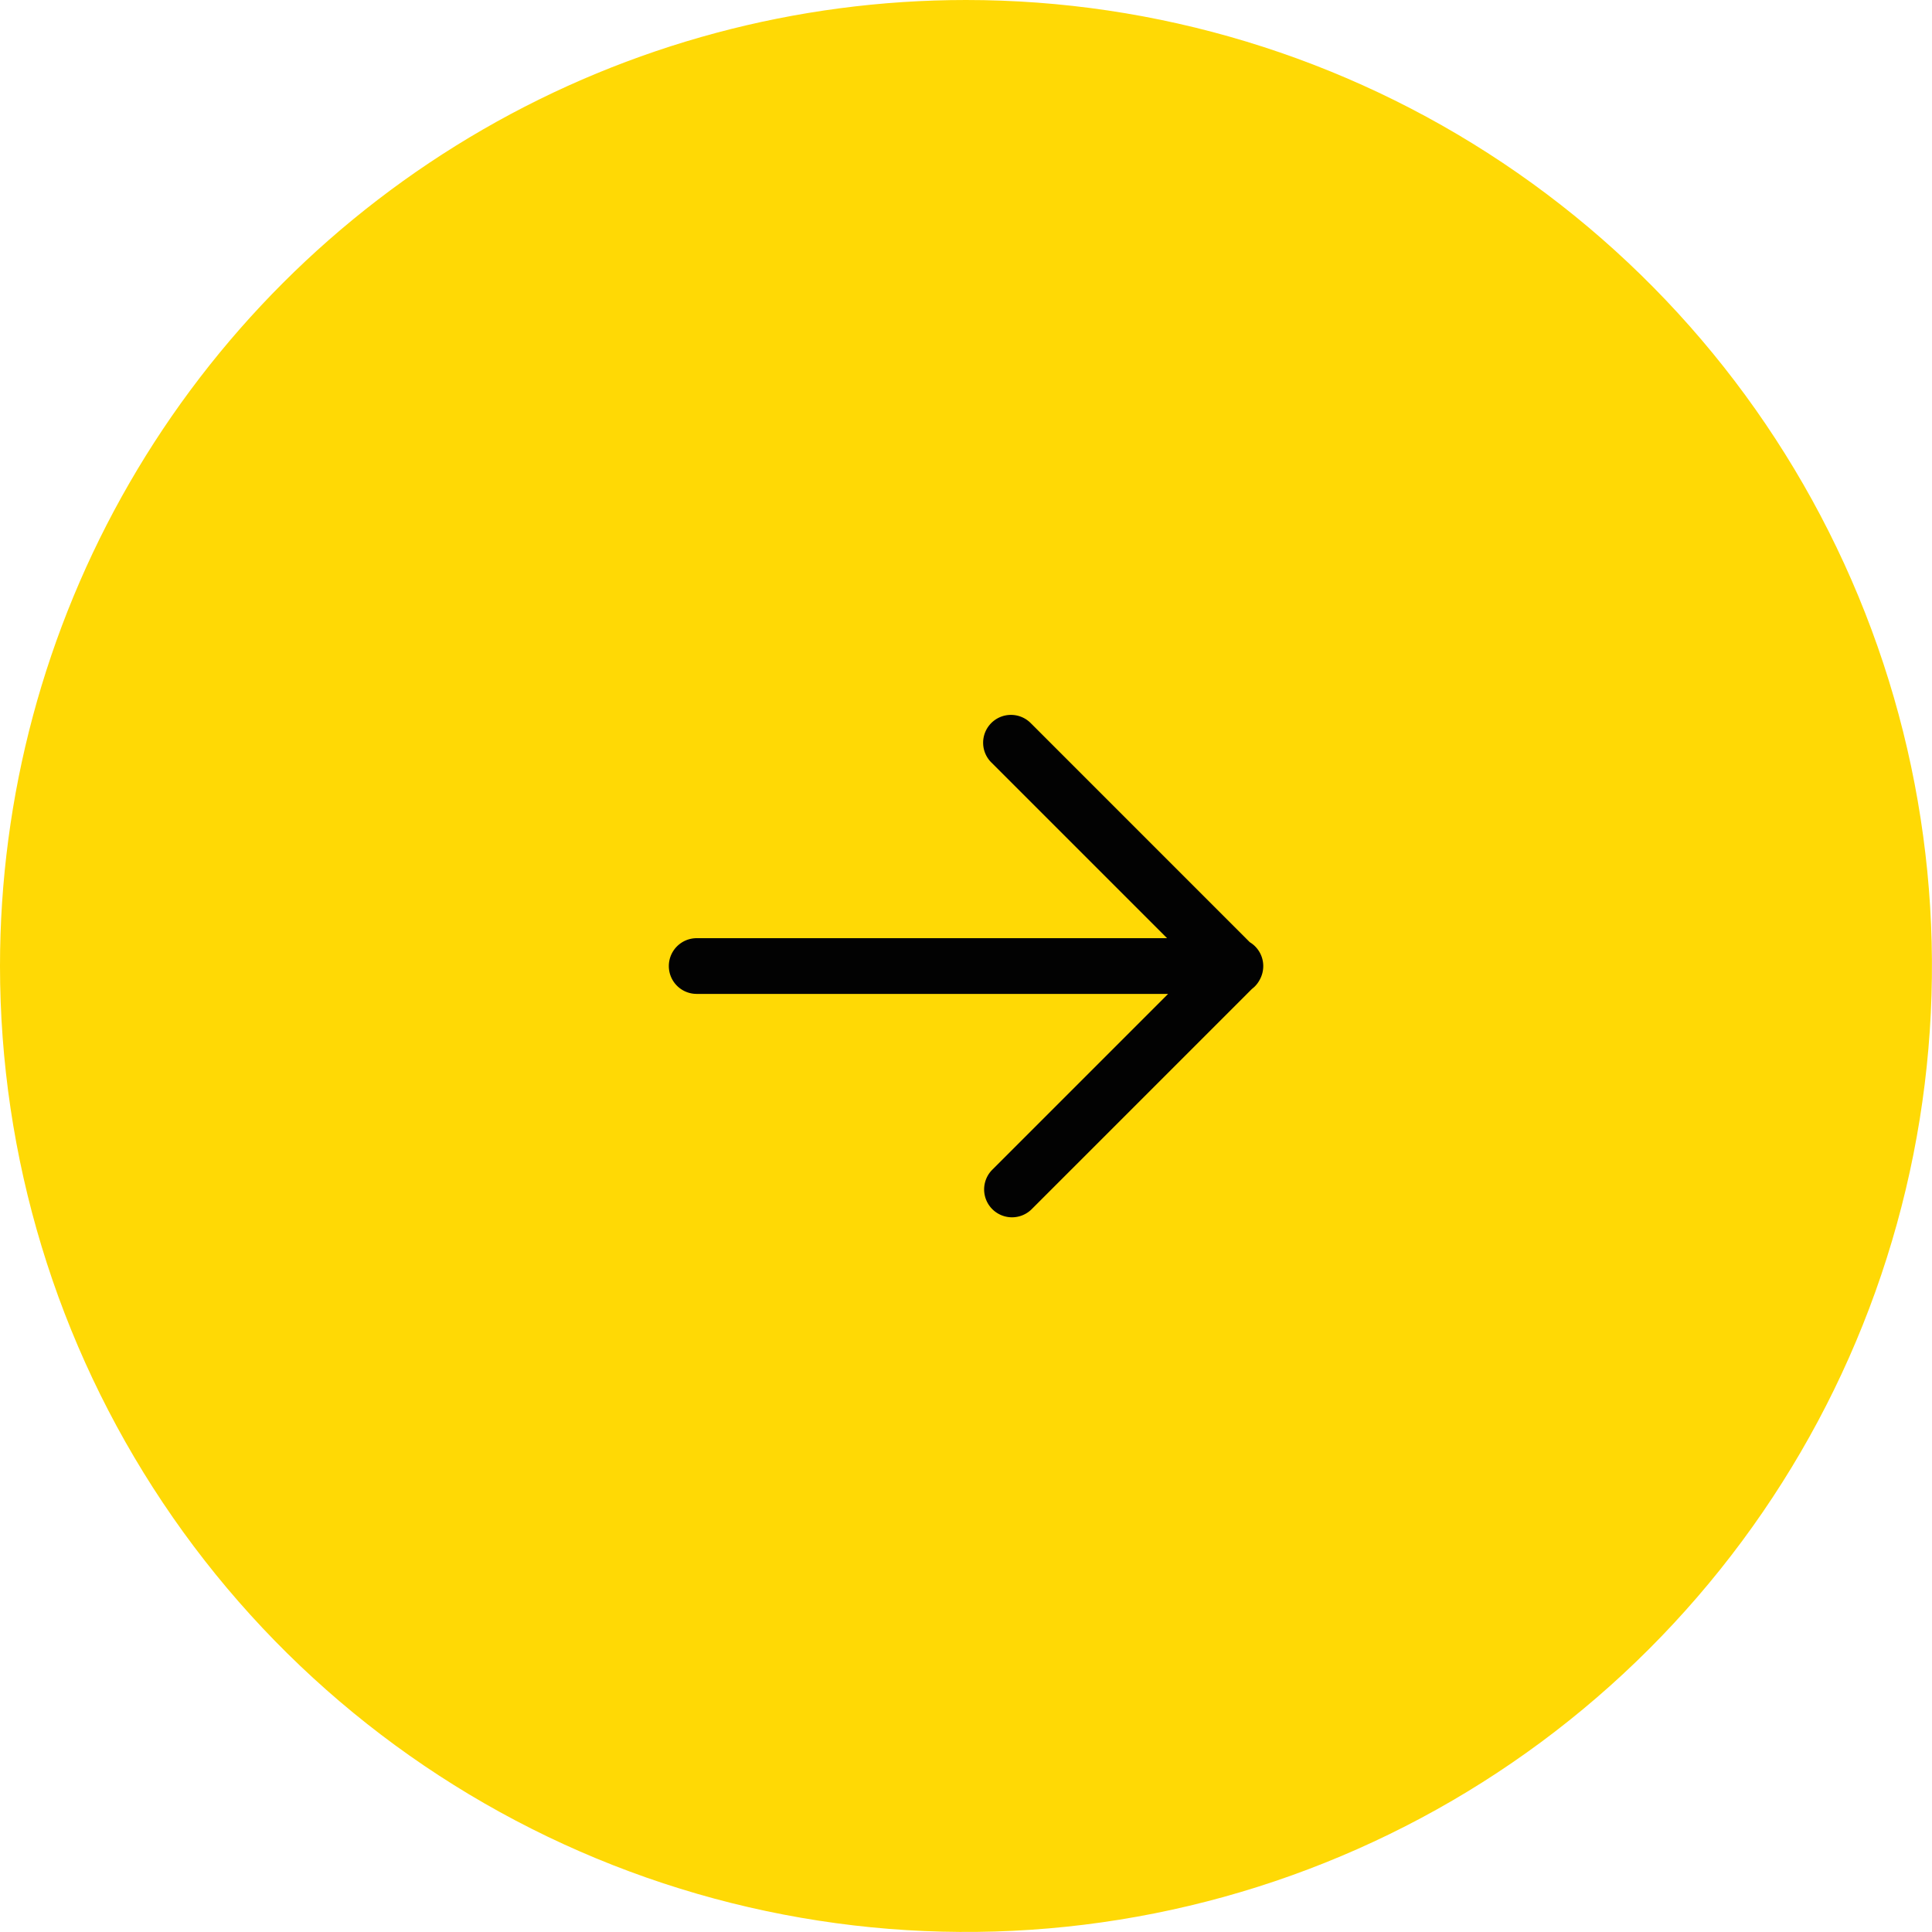 <svg xmlns="http://www.w3.org/2000/svg" xmlns:xlink="http://www.w3.org/1999/xlink" width="45.181" height="45.181" viewBox="0 0 45.181 45.181">
  <defs>
    <clipPath id="clip-path">
      <path id="Path_253" data-name="Path 253" d="M710.734,446.908a22.59,22.59,0,1,0,22.591-22.59,22.592,22.592,0,0,0-22.591,22.59" fill="none"/>
    </clipPath>
  </defs>
  <g id="Group_377" data-name="Group 377" transform="translate(-1760.734 -603.05)">
    <g id="Group_283" data-name="Group 283" transform="translate(1050 178.732)">
      <g id="Group_282" data-name="Group 282" clip-path="url(#clip-path)">
        <rect id="Rectangle_164" data-name="Rectangle 164" width="45.181" height="45.181" transform="translate(710.734 424.318)" fill="#ffd905"/>
      </g>
    </g>
    <path id="Path_254" data-name="Path 254" d="M734.853,441.243l5.108,5.109a.651.651,0,0,1,.315.558.663.663,0,0,1-.087.328.651.651,0,0,1-.111.149.756.756,0,0,1-.068.059l-5.154,5.154a.652.652,0,0,1-.922-.922l4.117-4.117H727.027a.651.651,0,0,1-.652-.651h0a.652.652,0,0,1,.652-.652h11l-4.093-4.093a.651.651,0,1,1,.919-.921" transform="translate(1050 178.732)" fill="#020202"/>
  </g>
</svg>
